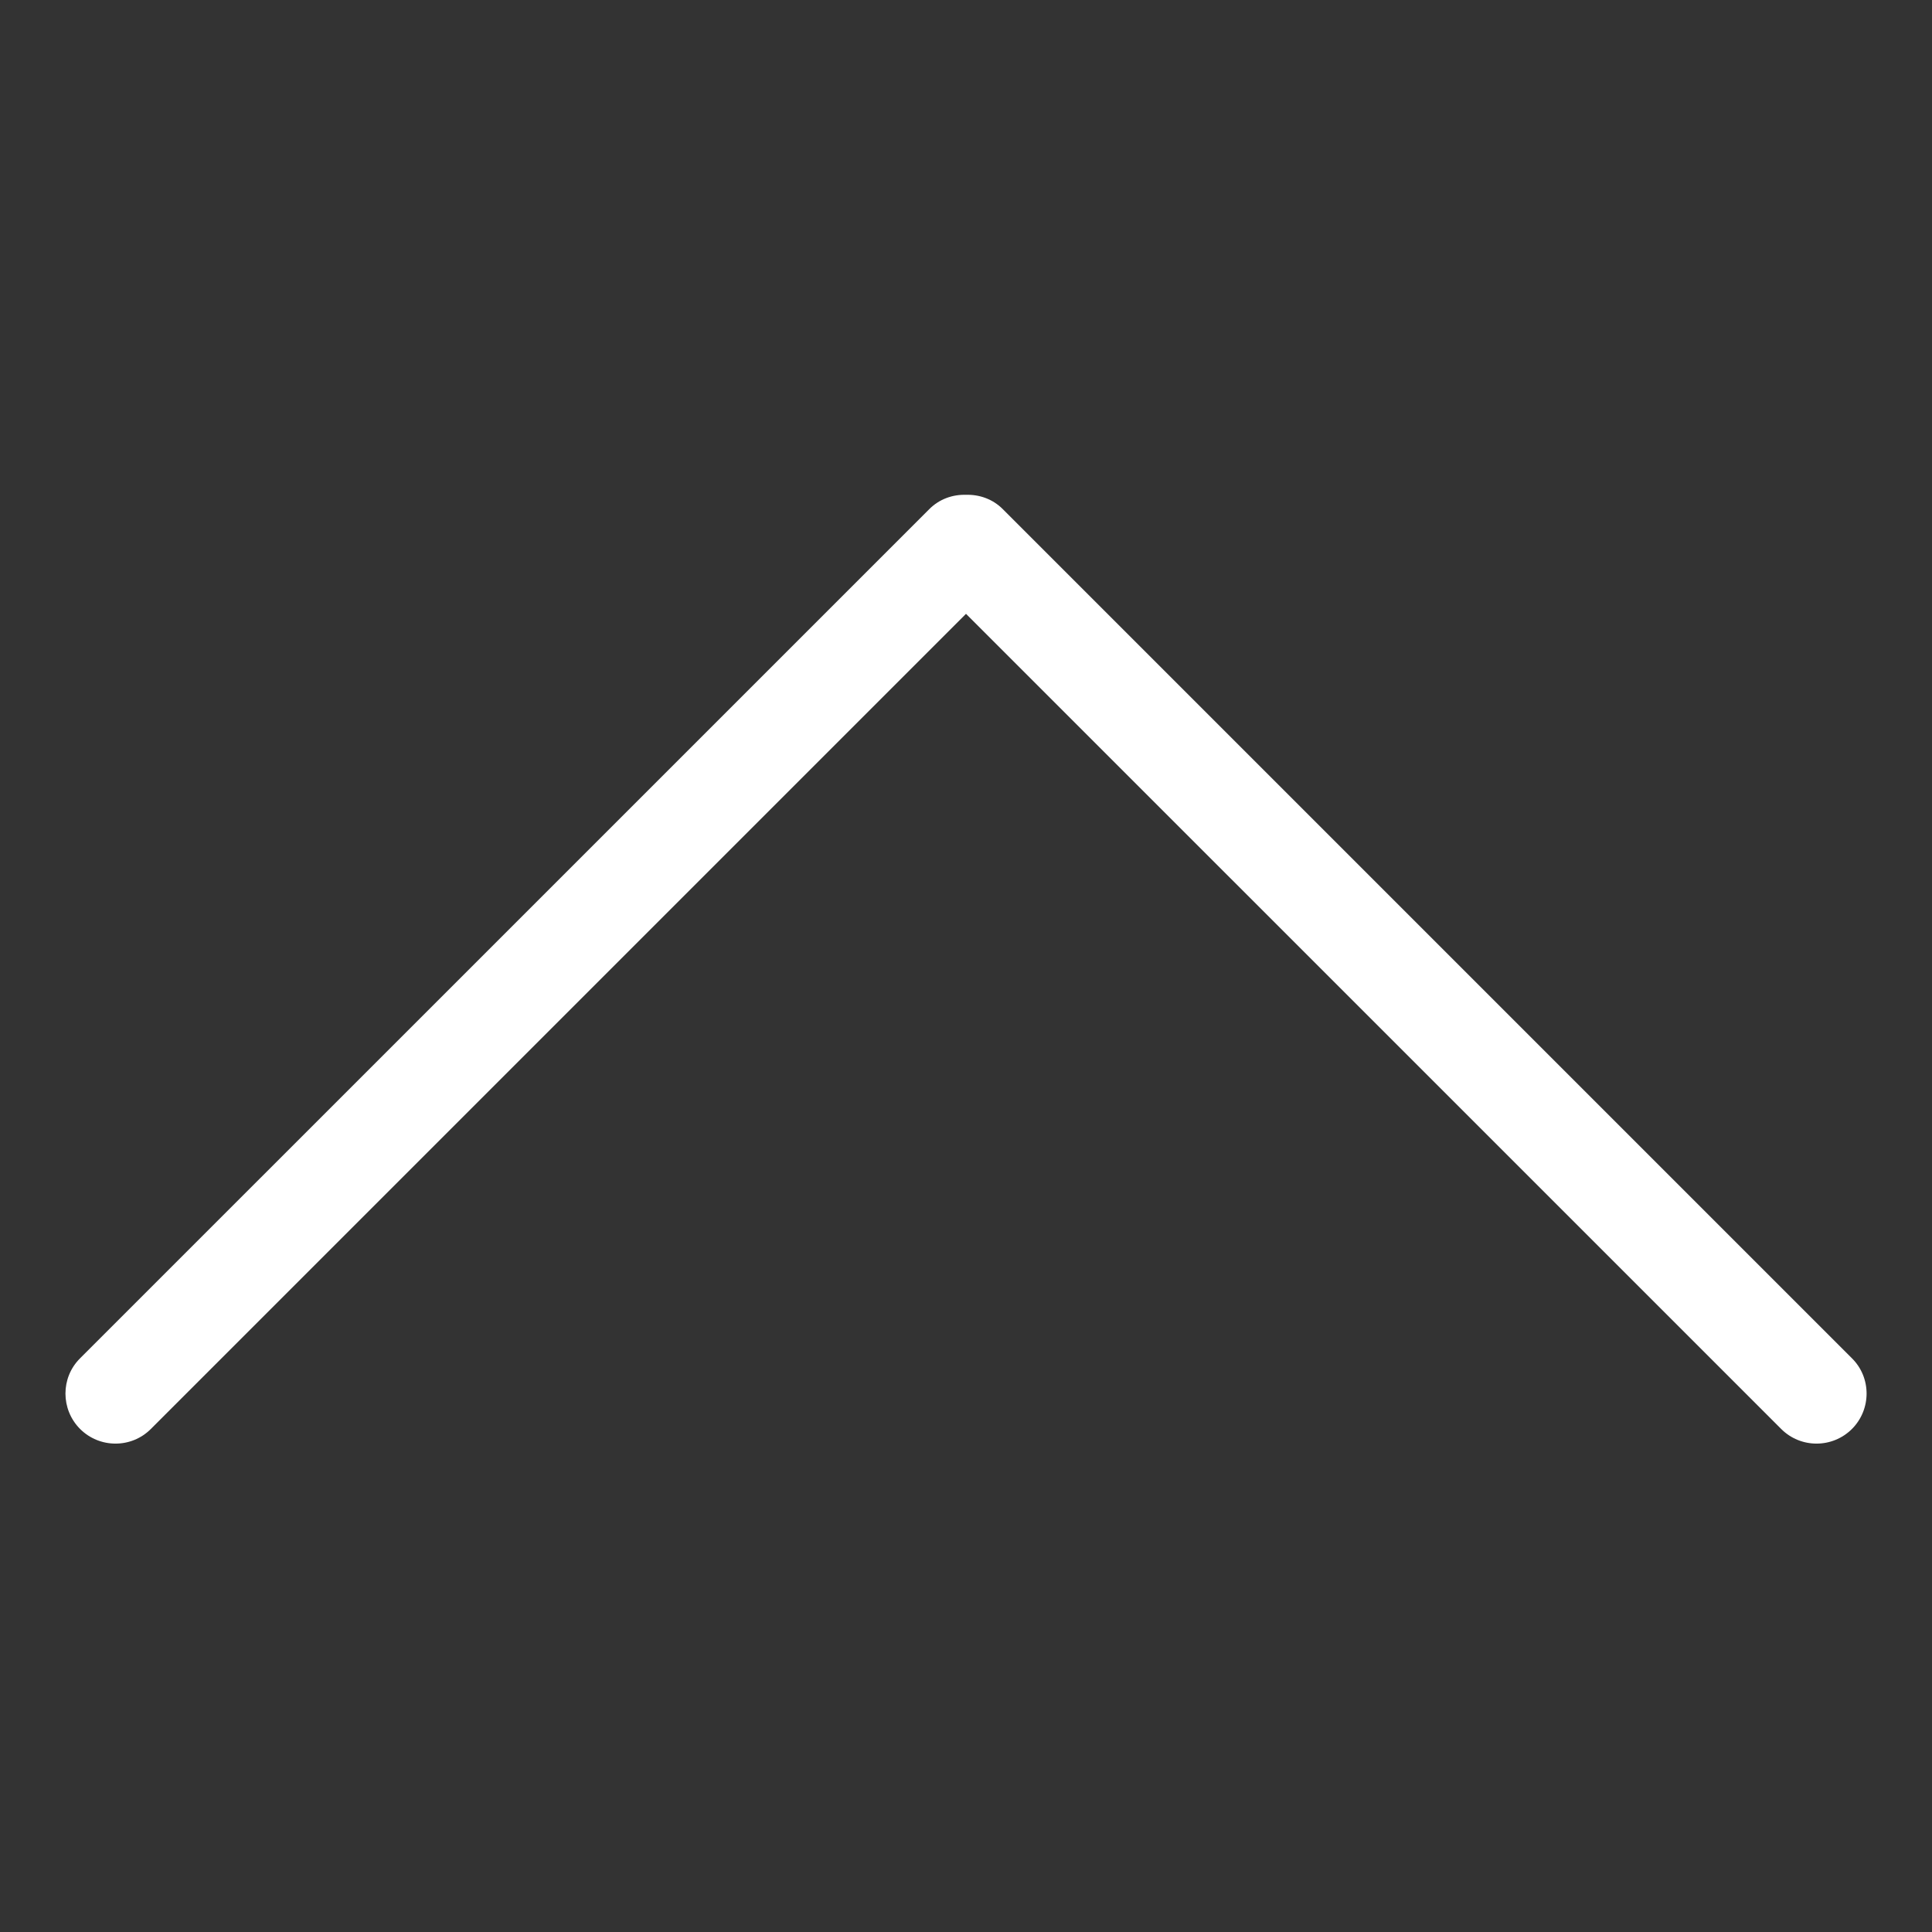 <?xml version="1.0" standalone="no"?><!DOCTYPE svg PUBLIC "-//W3C//DTD SVG 1.1//EN" "http://www.w3.org/Graphics/SVG/1.1/DTD/svg11.dtd"><svg t="1572895457625" class="icon" viewBox="0 0 1024 1024" version="1.1" xmlns="http://www.w3.org/2000/svg" p-id="3662" xmlns:xlink="http://www.w3.org/1999/xlink" width="200" height="200"><rect x="0" y="0" width="1024" height="1024" fill="#333333" stroke="none"/><defs><style type="text/css"></style></defs><path d="M492.516 269.877l-450.066 450.044c-10.342 10.233-10.342 27.098 0 37.462 10.364 10.342 27.207 10.342 37.506 0l432.044-432.044 432.066 432.044c10.342 10.342 27.12 10.342 37.506 0 10.342-10.364 10.342-27.229 0-37.462l-450.044-450.044c-5.346-5.389-12.48-7.833-19.527-7.614-7.047-0.218-14.138 2.226-19.484 7.614z" p-id="3663" fill="#ffffff"></path></svg>